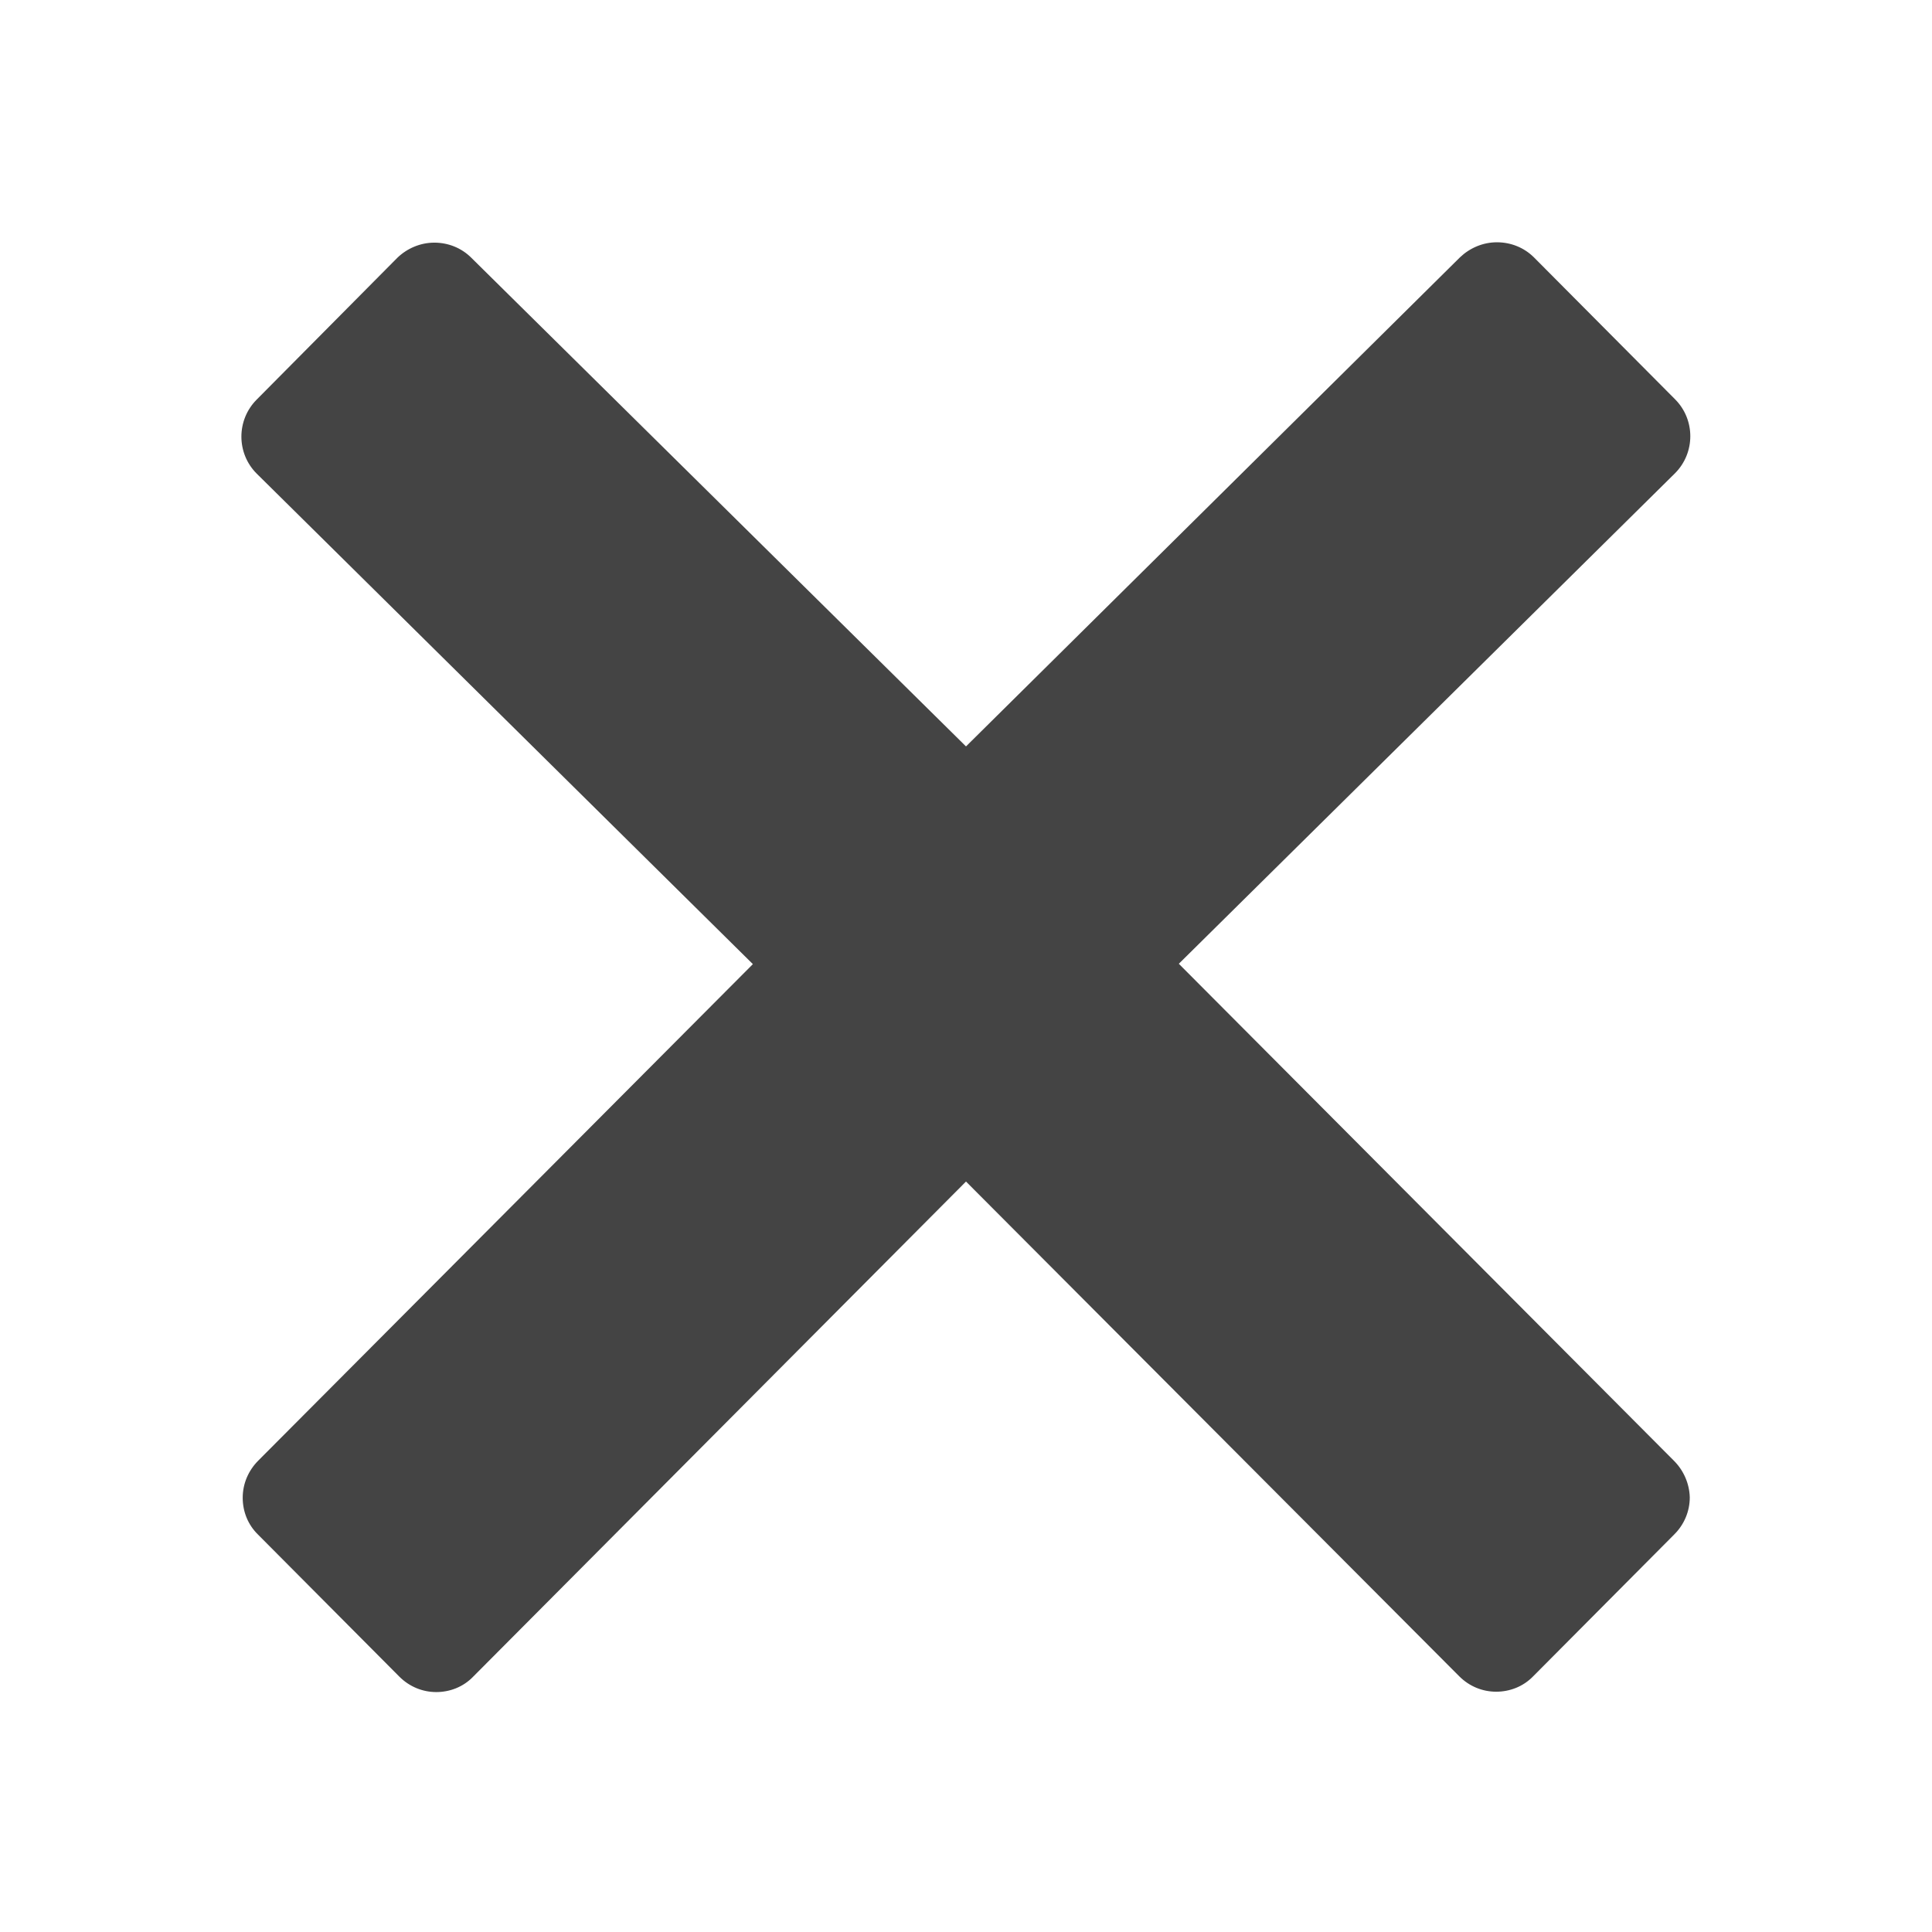 <?xml version="1.0" encoding="utf-8"?>
<!-- Generated by IcoMoon.io -->
<!DOCTYPE svg PUBLIC "-//W3C//DTD SVG 1.1//EN" "http://www.w3.org/Graphics/SVG/1.1/DTD/svg11.dtd">
<svg version="1.1" xmlns="http://www.w3.org/2000/svg" xmlns:xlink="http://www.w3.org/1999/xlink" width="32" height="32" viewBox="0 0 32 32">
<path fill="#444" d="M27.725 24.194l-8.2-8.231 8.219-8.125c0.337-0.338 0.337-0.888 0-1.225l-2.337-2.35c-0.163-0.162-0.381-0.25-0.613-0.25s-0.45 0.094-0.613 0.25l-8.181 8.1-8.194-8.094c-0.162-0.162-0.381-0.25-0.612-0.25s-0.45 0.094-0.612 0.25l-2.331 2.35c-0.337 0.338-0.337 0.888 0 1.225l8.219 8.125-8.194 8.225c-0.162 0.163-0.256 0.381-0.256 0.613s0.088 0.45 0.256 0.613l2.338 2.35c0.169 0.169 0.388 0.256 0.612 0.256 0.219 0 0.444-0.081 0.612-0.256l8.162-8.2 8.169 8.194c0.169 0.169 0.387 0.256 0.613 0.256 0.219 0 0.444-0.081 0.613-0.256l2.337-2.35c0.163-0.163 0.256-0.381 0.256-0.613-0.006-0.225-0.1-0.444-0.262-0.606z"></path>
</svg>
